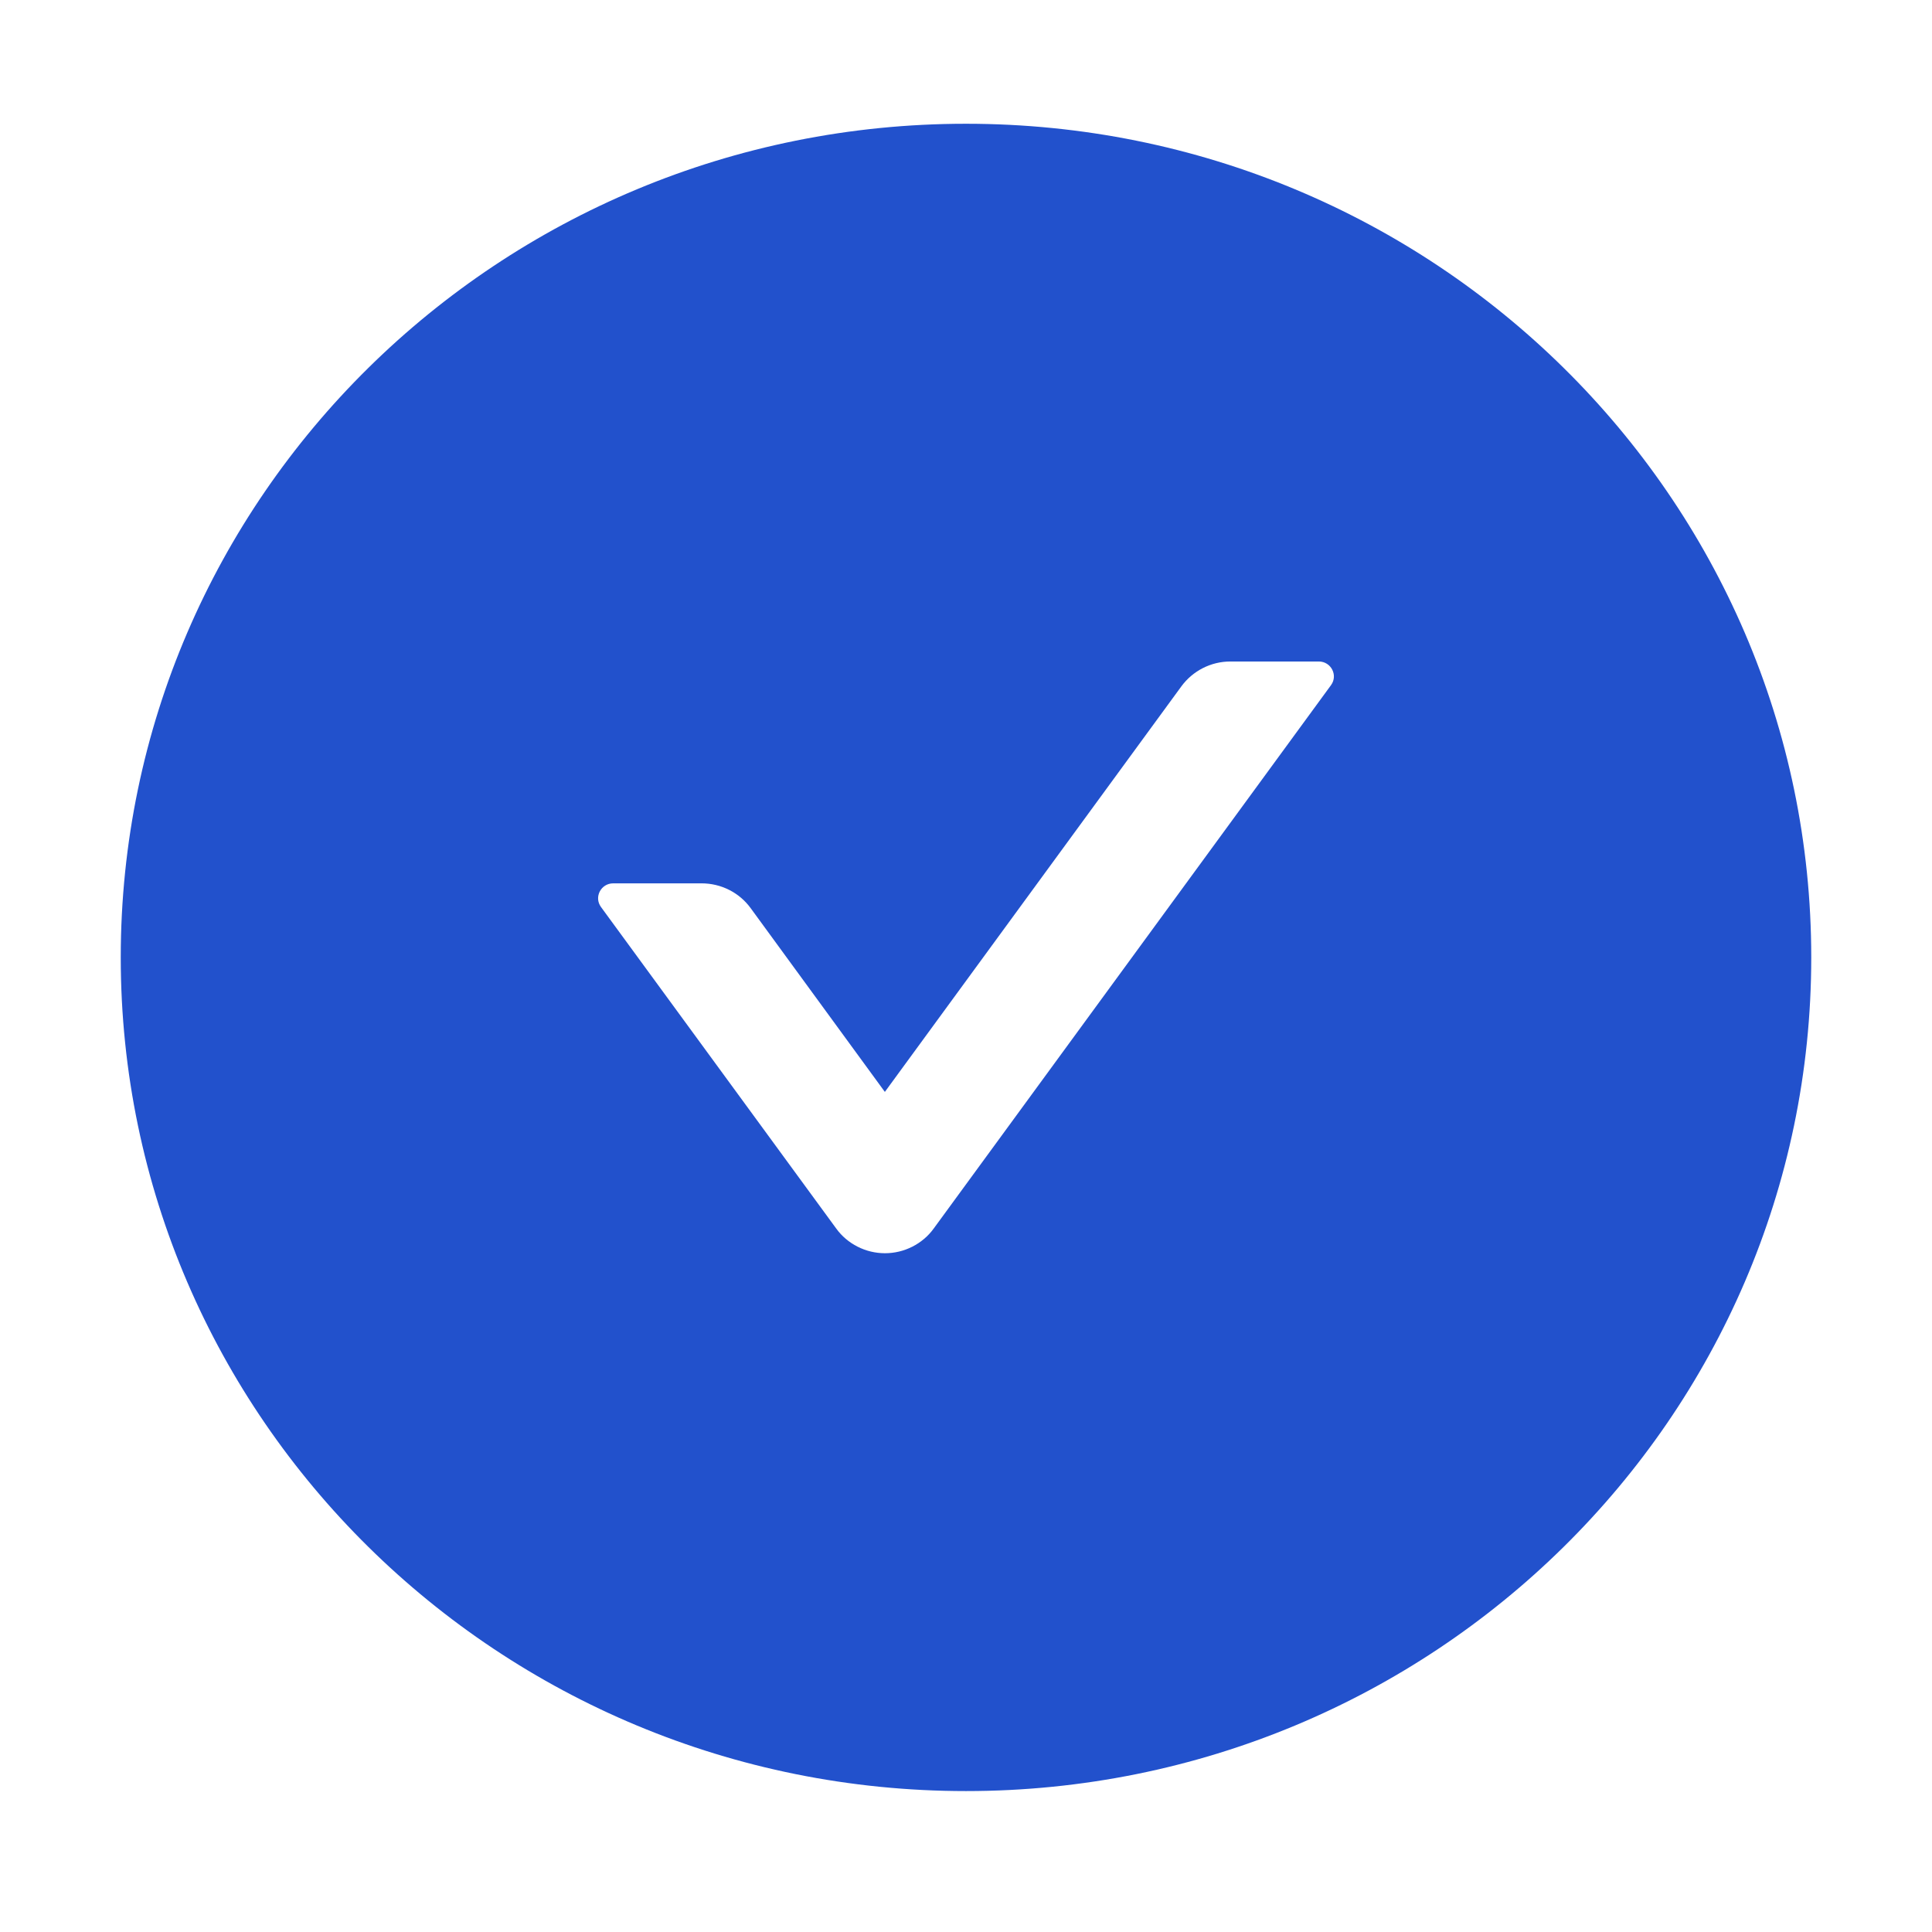 <svg width="18" height="18" viewBox="0 0 18 18" fill="none" xmlns="http://www.w3.org/2000/svg">
<path d="M9 1.153C4.651 1.153 1.125 4.63 1.125 8.92C1.125 13.209 4.651 16.687 9 16.687C13.349 16.687 16.875 13.209 16.875 8.92C16.875 4.63 13.349 1.153 9 1.153ZM12.401 6.383L8.699 11.446C8.648 11.517 8.579 11.575 8.5 11.615C8.421 11.655 8.334 11.676 8.245 11.676C8.156 11.676 8.069 11.655 7.99 11.615C7.911 11.575 7.842 11.517 7.791 11.446L5.599 8.45C5.532 8.358 5.599 8.23 5.713 8.23H6.537C6.717 8.23 6.887 8.315 6.993 8.46L8.244 10.173L11.007 6.394C11.113 6.25 11.282 6.163 11.463 6.163H12.287C12.401 6.163 12.468 6.291 12.401 6.383Z" fill="#2251CC"/>
</svg>
